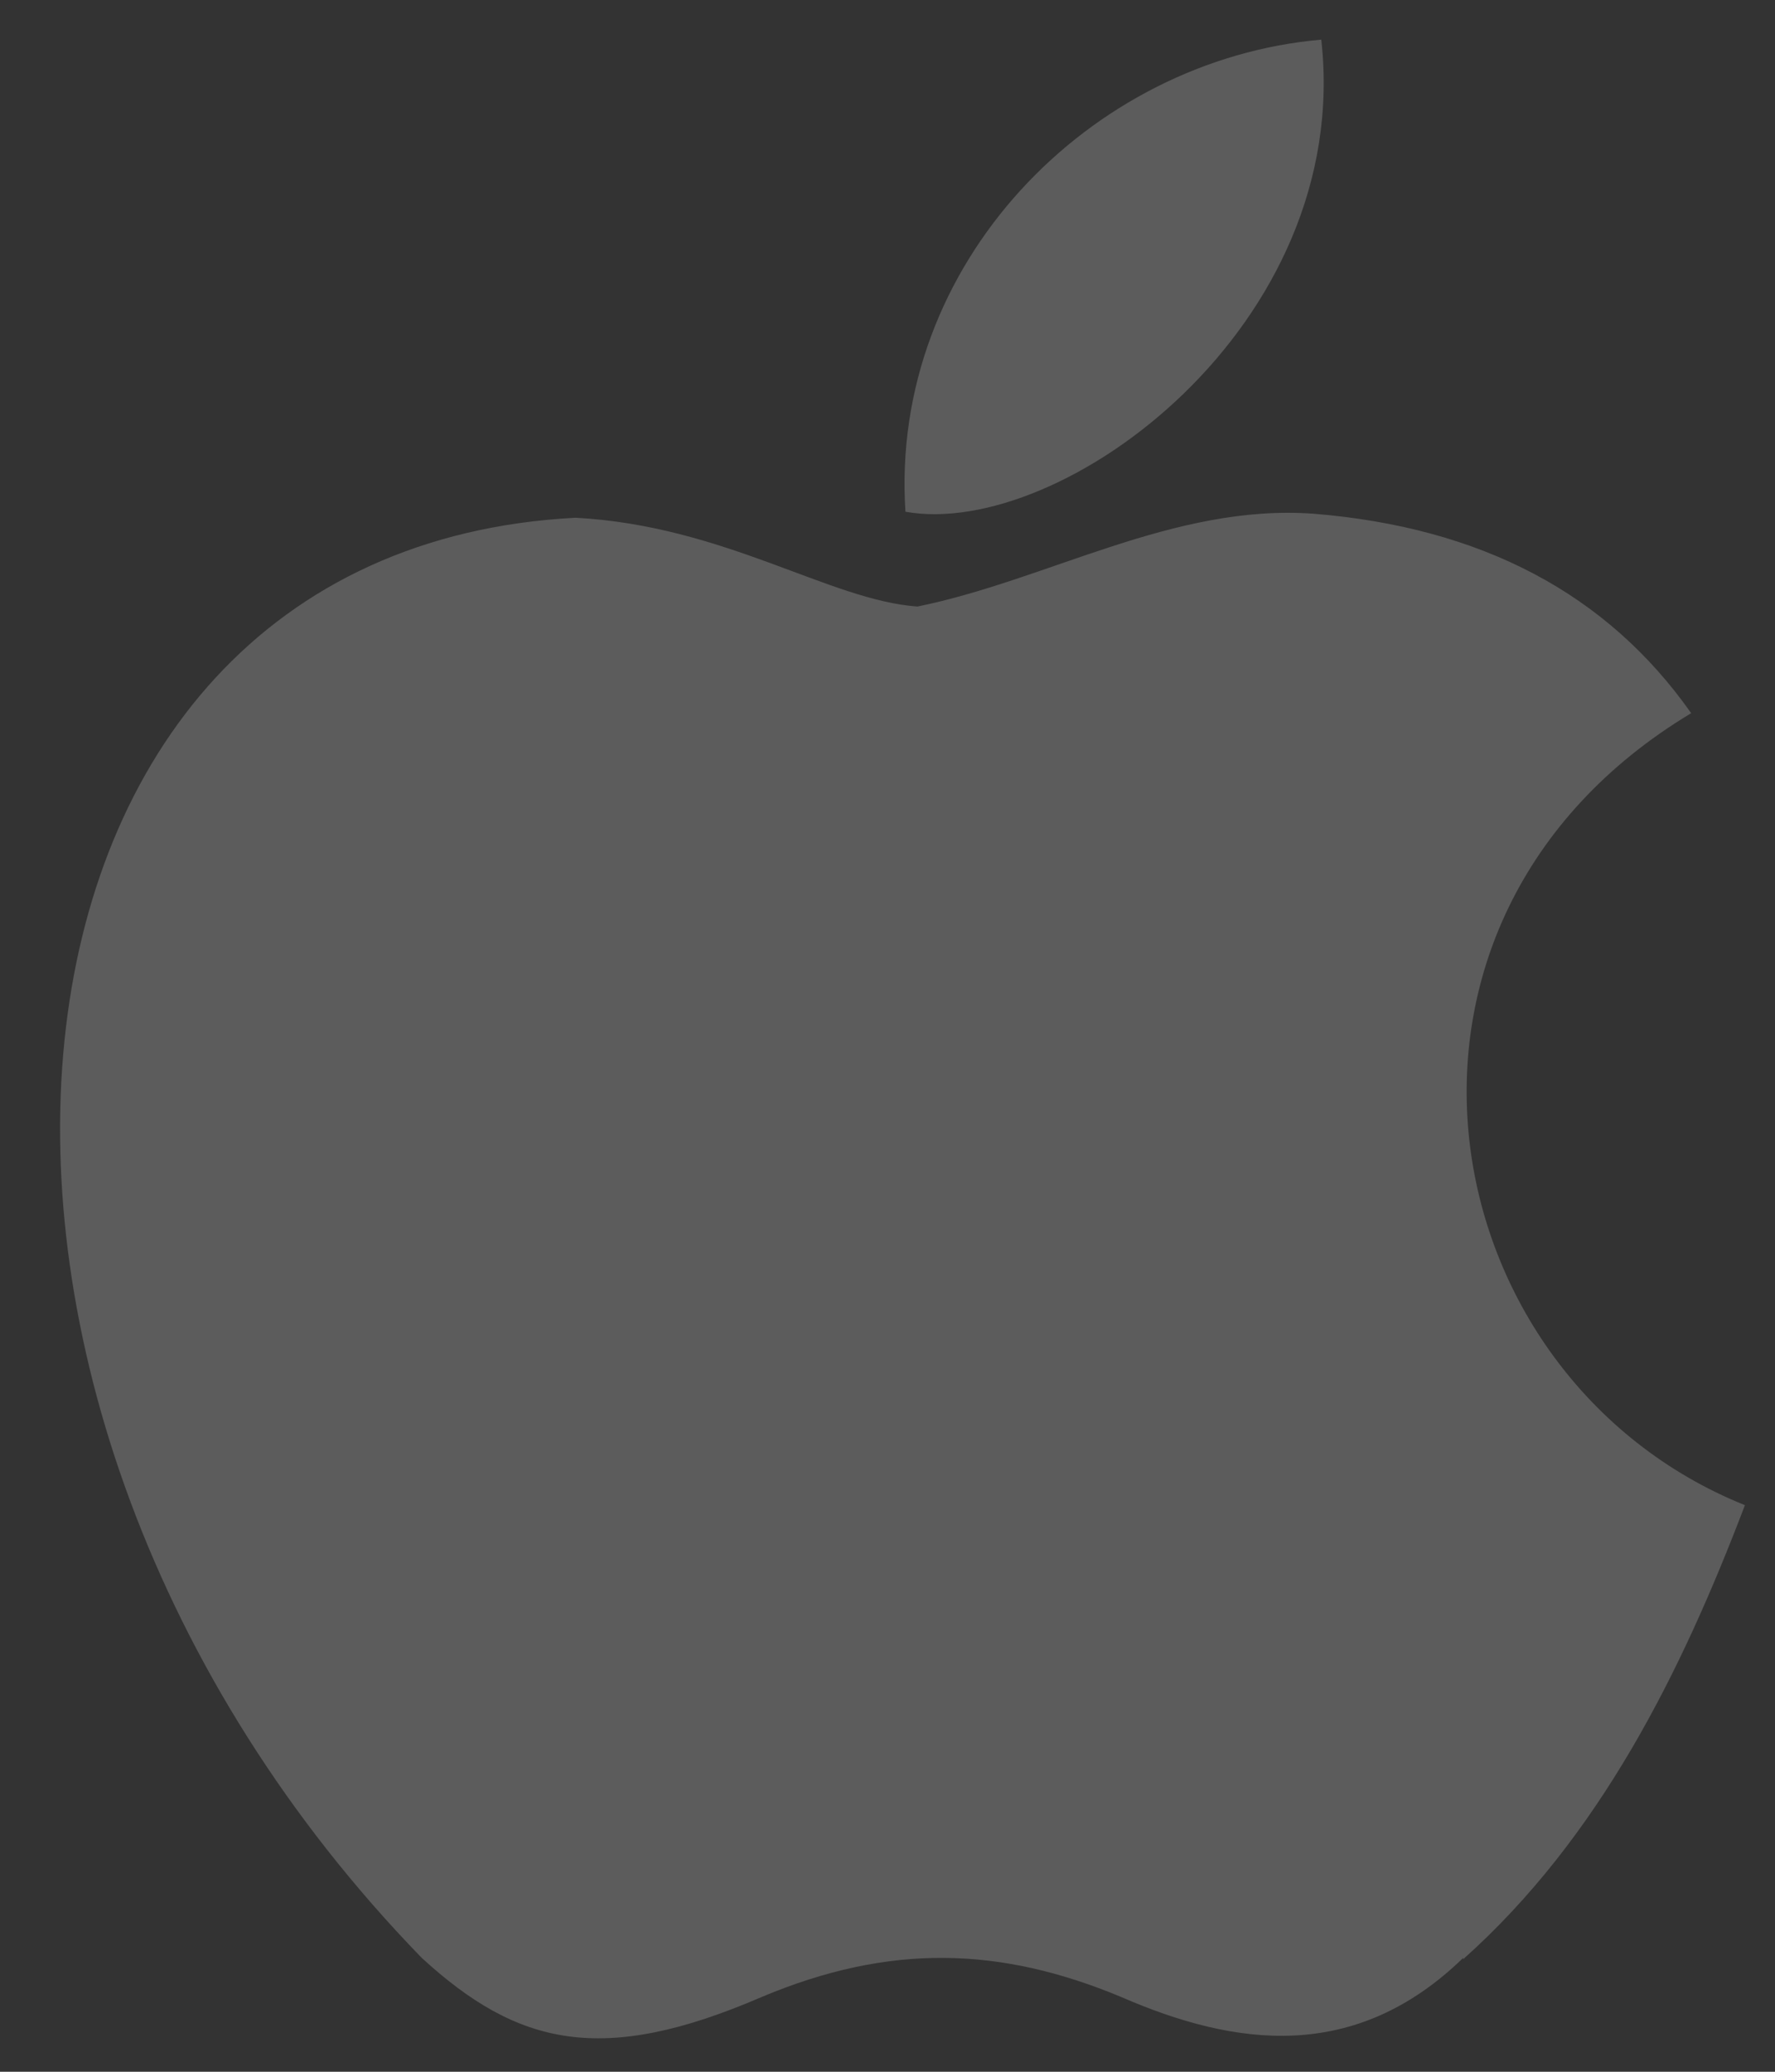 <?xml version="1.0" encoding="UTF-8"?> <svg xmlns="http://www.w3.org/2000/svg" width="18" height="21" viewBox="0 0 18 21" fill="none"><rect x="0" y="0" width="18" height="21" fill="#333333" stroke="none"/><path opacity="0.2" d="M14.839 19.845C13.74 20.912 12.527 20.745 11.372 20.243C10.143 19.73 9.02 19.697 7.722 20.243C6.106 20.94 5.249 20.737 4.276 19.845C-1.219 14.189 -0.408 5.572 5.837 5.248C7.351 5.329 8.412 6.085 9.304 6.148C10.63 5.878 11.899 5.106 13.318 5.207C15.023 5.345 16.298 6.018 17.15 7.229C13.642 9.337 14.474 13.96 17.695 15.257C17.05 16.95 16.223 18.623 14.837 19.86L14.839 19.845ZM9.182 5.187C9.018 2.673 11.055 0.605 13.399 0.402C13.722 3.302 10.764 5.471 9.182 5.187Z" fill="white"></path></svg> 